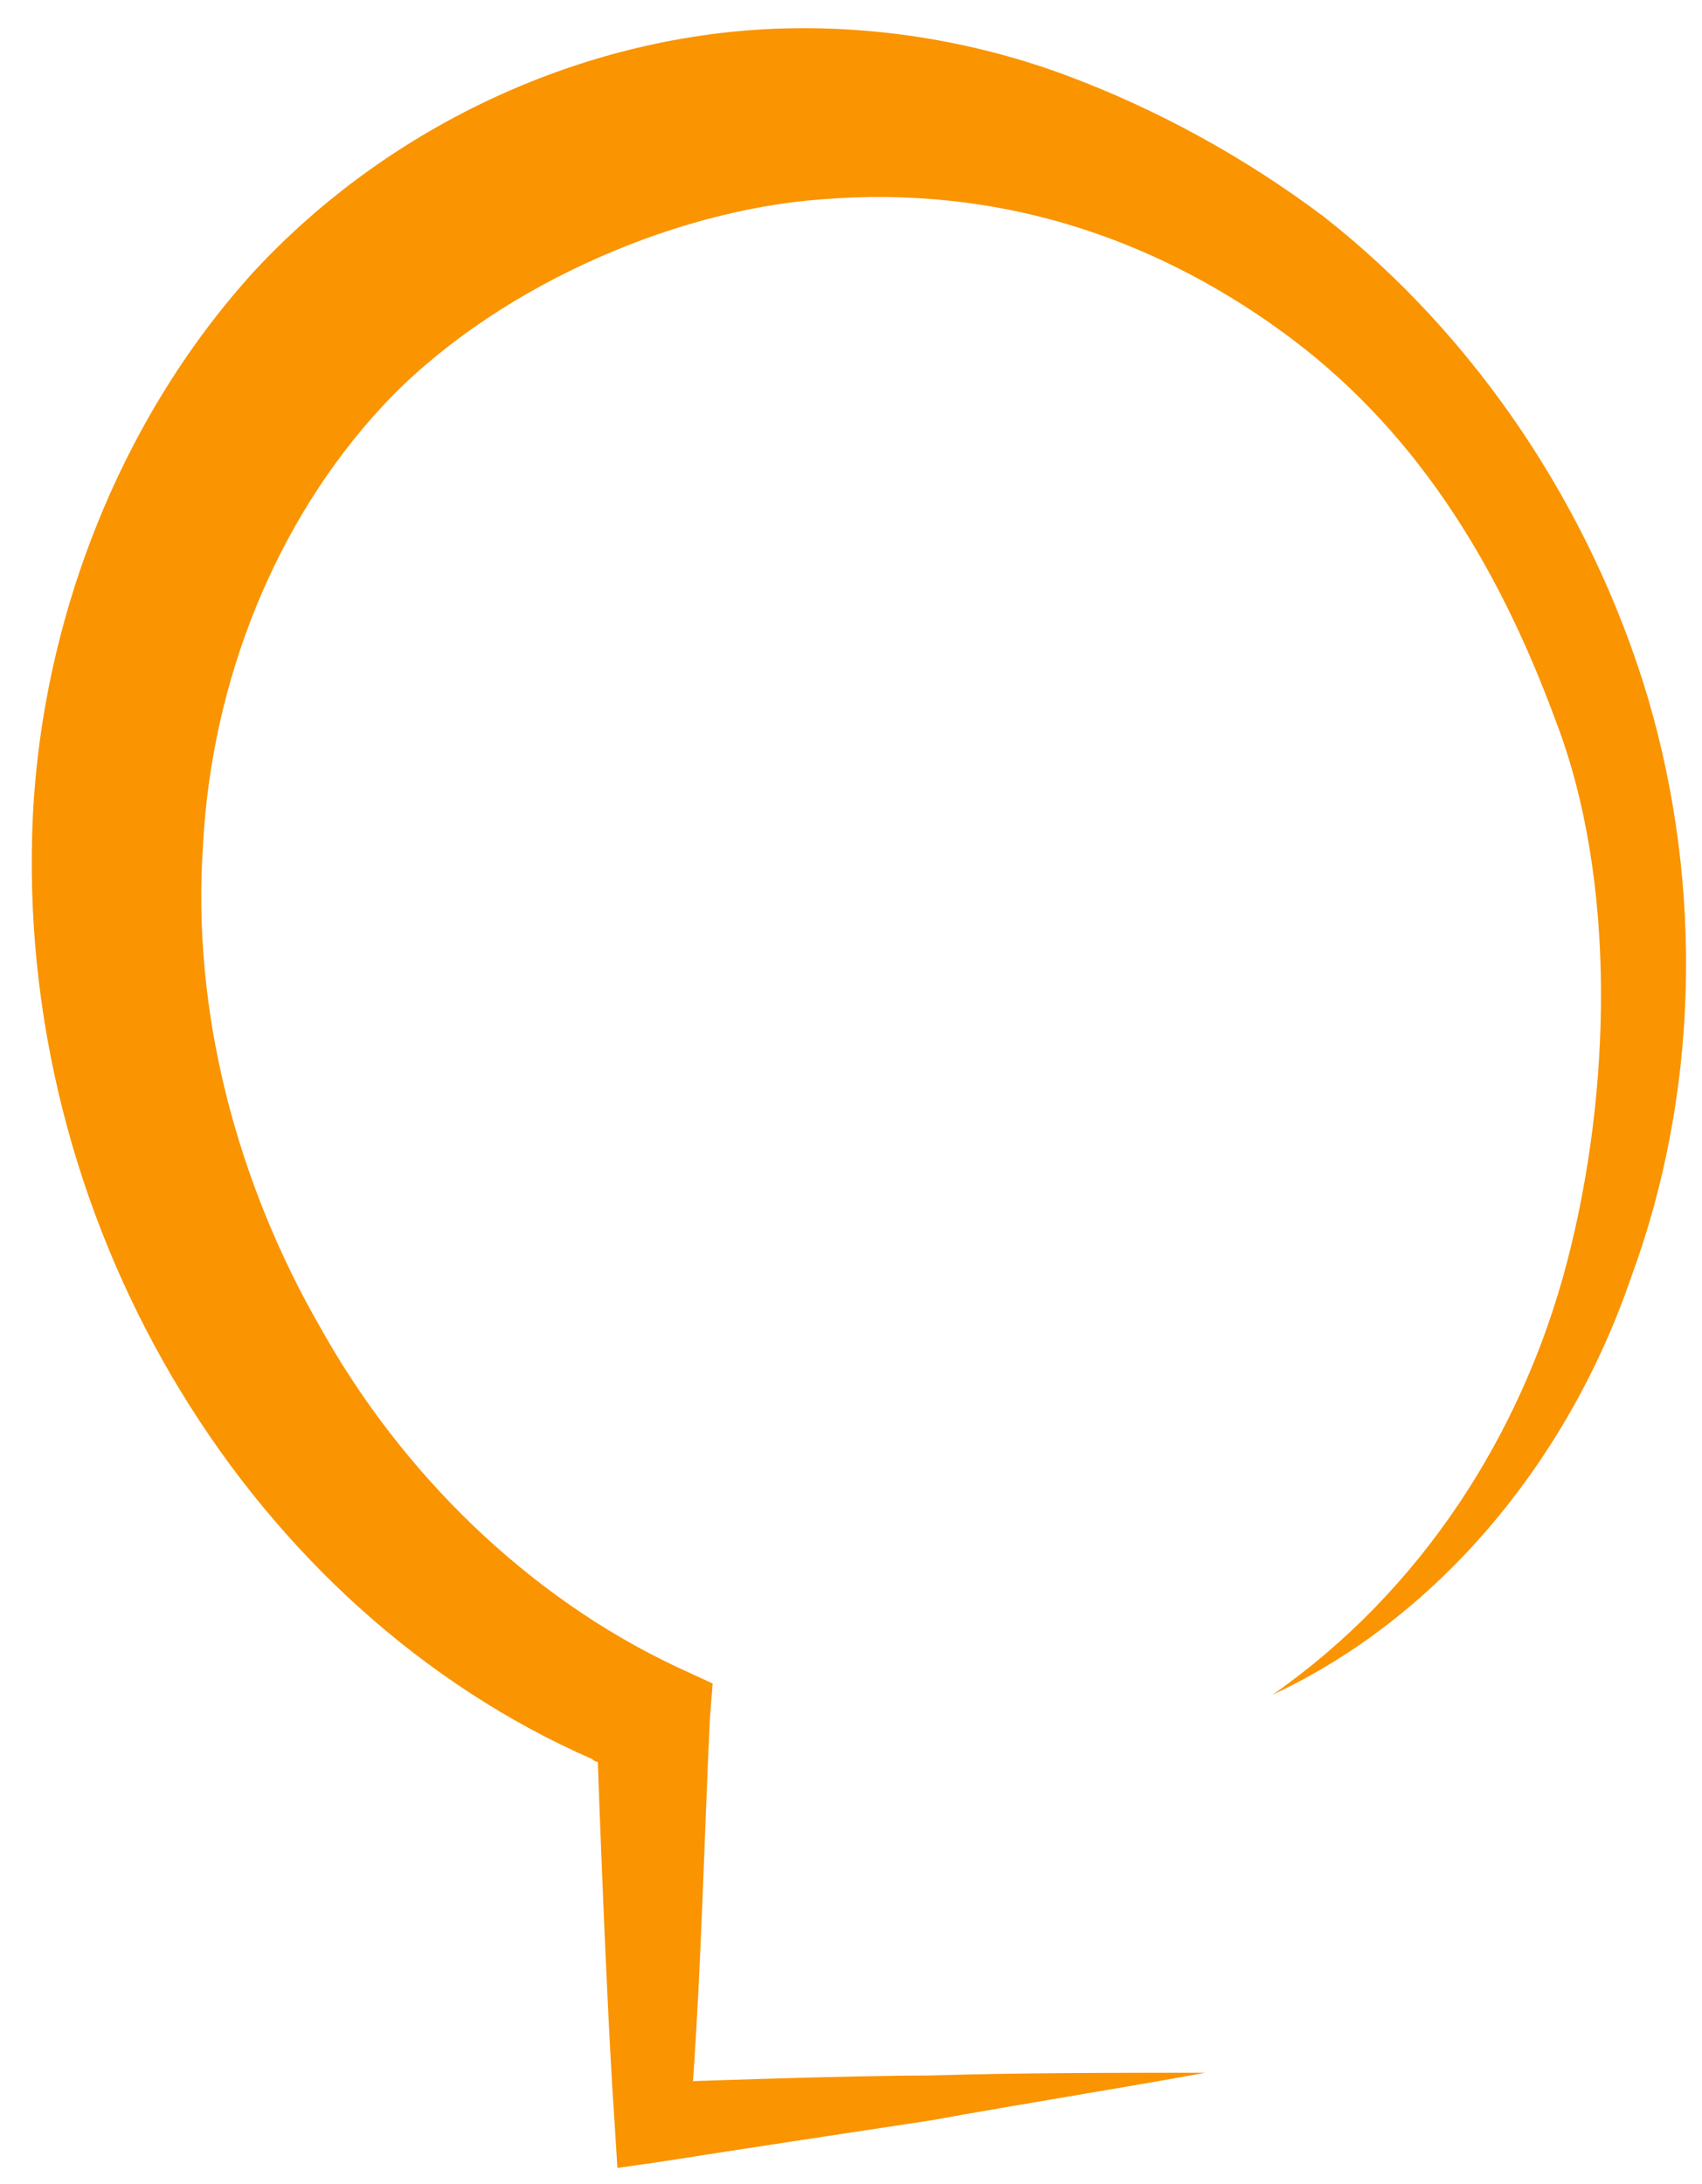 <svg width="46" height="59" viewBox="0 0 46 59" fill="none" xmlns="http://www.w3.org/2000/svg">
<path d="M34.396 45.788C38.407 42.989 41.132 38.752 42.343 34.136C43.554 29.521 43.705 23.771 42.04 19.458C40.451 15.146 38.18 11.514 34.623 8.941C31.066 6.369 26.904 5.007 22.211 5.385C18.049 5.688 13.205 7.882 10.329 10.984C7.453 14.086 5.713 18.399 5.486 22.863C5.183 27.327 6.394 31.942 8.664 35.877C10.859 39.811 14.265 43.14 18.276 45.032L19.26 45.486L19.184 46.469C19.033 49.723 18.957 52.976 18.73 56.23C18.73 56.23 22.968 56.078 25.087 56.078C27.585 56.003 30.082 56.003 32.58 56.003C30.082 56.457 27.66 56.835 25.163 57.289C22.665 57.667 20.168 58.045 17.746 58.424L16.686 58.575L16.611 57.364C16.384 54.111 16.157 47.604 16.157 47.604C16.157 47.604 16.081 47.604 16.005 47.529C6.848 43.519 0.566 33.38 0.869 22.56C1.02 17.037 3.139 11.438 6.848 7.352C10.556 3.342 15.854 0.921 21.152 0.77C23.801 0.694 26.45 1.148 28.871 2.056C31.293 2.964 33.639 4.25 35.758 5.839C39.921 9.093 43.024 13.784 44.538 18.853C46.051 23.998 45.9 29.597 44.083 34.515C42.343 39.584 38.786 43.745 34.396 45.788Z" fill="#FA9401"/>
</svg>
